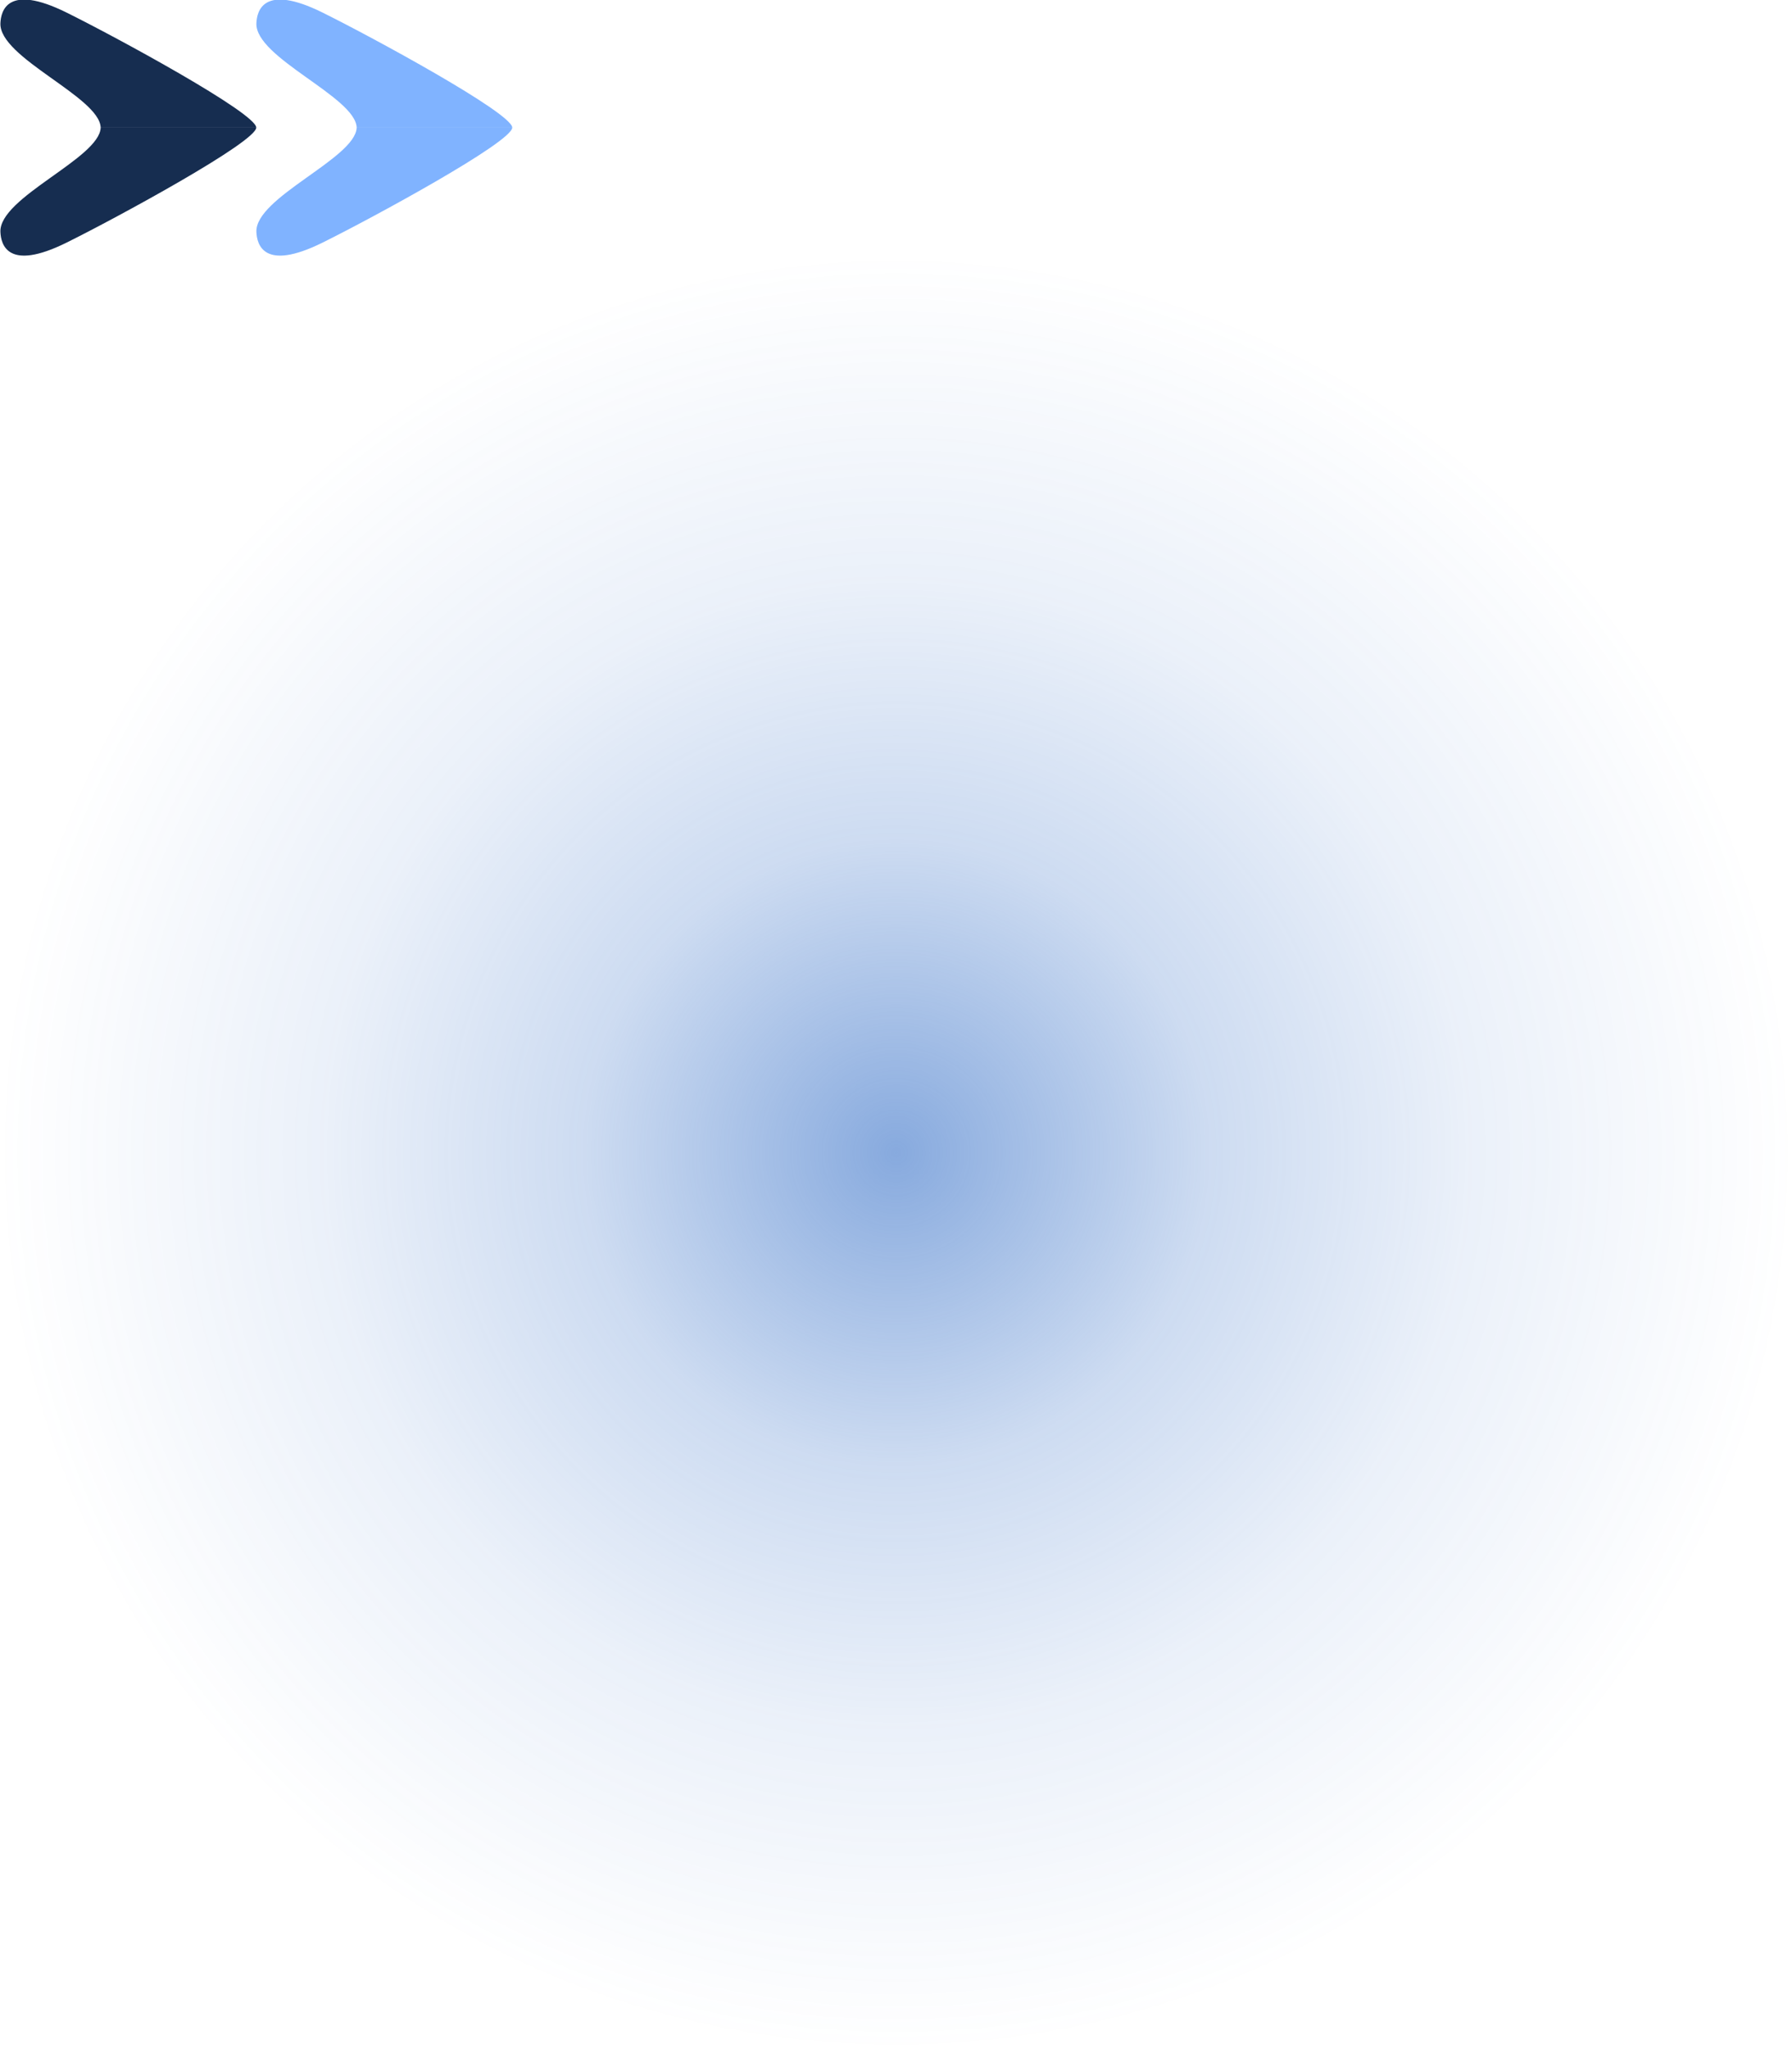 <?xml version="1.0" encoding="UTF-8" standalone="no"?>
<!-- Created with Inkscape (http://www.inkscape.org/) -->

<svg
   xmlns:dc="http://purl.org/dc/elements/1.1/"
   xmlns:cc="http://creativecommons.org/ns#"
   xmlns:rdf="http://www.w3.org/1999/02/22-rdf-syntax-ns#"
   xmlns:svg="http://www.w3.org/2000/svg"
   xmlns="http://www.w3.org/2000/svg"
   xmlns:xlink="http://www.w3.org/1999/xlink"
   xmlns:sodipodi="http://sodipodi.sourceforge.net/DTD/sodipodi-0.dtd"
   xmlns:inkscape="http://www.inkscape.org/namespaces/inkscape"
   width="185.208mm"
   height="211.667mm"
   viewBox="0 0 185.208 211.667"
   version="1.1"
   id="svg911"
   inkscape:version="0.92.4 (5da689c313, 2019-01-14)"
   sodipodi:docname="Firefly.svg"
   inkscape:export-filename="C:\Users\u0118641\OneDrive\Flock\android\assets\Firefly.png"
   inkscape:export-xdpi="95.999992"
   inkscape:export-ydpi="95.999992">
  <defs
     id="defs905">
    <linearGradient
       inkscape:collect="always"
       id="linearGradient1578">
      <stop
         style="stop-color:#3771c8;stop-opacity:0.6"
         offset="0"
         id="stop1574" />
      <stop
         id="stop1582"
         offset="0.347"
         style="stop-color:#3771c8;stop-opacity:0.25" />
      <stop
         style="stop-color:#3771c8;stop-opacity:0.1"
         offset="0.642"
         id="stop864" />
      <stop
         style="stop-color:#3771c8;stop-opacity:0;"
         offset="1"
         id="stop1576" />
    </linearGradient>
    <inkscape:path-effect
       effect="mirror_symmetry"
       start_point="189.493,126.148"
       end_point="189.494,163.766"
       center_point="189.494,144.957"
       id="path-effect1458"
       is_visible="true"
       mode="free"
       discard_orig_path="false"
       fuse_paths="false"
       oposite_fuse="false" />
    <radialGradient
       inkscape:collect="always"
       xlink:href="#linearGradient1578"
       id="radialGradient1580"
       cx="275.822"
       cy="224.303"
       fx="275.822"
       fy="224.303"
       r="73.053"
       gradientUnits="userSpaceOnUse"
       gradientTransform="matrix(1.27,0,0,1.27,-257.671,-48.3)" />
    <inkscape:path-effect
       effect="mirror_symmetry"
       start_point="189.493,126.148"
       end_point="189.494,163.766"
       center_point="189.494,144.957"
       id="path-effect1458-1"
       is_visible="true"
       mode="free"
       discard_orig_path="false"
       fuse_paths="false"
       oposite_fuse="false" />
    <inkscape:path-effect
       effect="mirror_symmetry"
       start_point="189.493,126.148"
       end_point="189.494,163.766"
       center_point="189.494,144.957"
       id="path-effect1458-1-7"
       is_visible="true"
       mode="free"
       discard_orig_path="false"
       fuse_paths="false"
       oposite_fuse="false" />
  </defs>
  <sodipodi:namedview
     id="base"
     pagecolor="#181818"
     bordercolor="#666666"
     borderopacity="1.0"
     inkscape:pageopacity="0"
     inkscape:pageshadow="2"
     inkscape:zoom="1"
     inkscape:cx="424.47918"
     inkscape:cy="763.41377"
     inkscape:document-units="mm"
     inkscape:current-layer="layer1"
     showgrid="false"
     inkscape:pagecheckerboard="false"
     showguides="true"
     inkscape:guide-bbox="true"
     inkscape:window-width="1920"
     inkscape:window-height="1001"
     inkscape:window-x="-9"
     inkscape:window-y="-9"
     inkscape:window-maximized="1"
     fit-margin-top="0"
     fit-margin-left="0"
     fit-margin-right="0"
     fit-margin-bottom="0" />
  <g
     inkscape:label="Layer 1"
     inkscape:groupmode="layer"
     id="layer1"
     transform="translate(3.2574751e-6,-117.487)">
    <circle
       style="opacity:1;vector-effect:none;fill:url(#radialGradient1580);fill-opacity:1;stroke:none;stroke-width:0.265px;stroke-linecap:butt;stroke-linejoin:miter;stroke-miterlimit:4;stroke-dasharray:none;stroke-dashoffset:0;stroke-opacity:1;paint-order:fill markers stroke"
       id="path1462-1"
       cx="92.604"
       cy="236.549"
       inkscape:export-filename="C:\Users\u0118641\OneDrive\Flock\android\assets\Source\flash.png"
       inkscape:export-xdpi="50"
       inkscape:export-ydpi="50"
       r="92.604" />
    <path
       style="fill:#162d50;stroke:none;stroke-width:0.376px;stroke-linecap:butt;stroke-linejoin:miter;stroke-opacity:1"
       d="m 189.493,123.268 c -2.008,0.099 -12.276,22.165 -15.634,30.075 -3.995,9.41 -0.189,10.399 1.442,10.485 4.711,0.25 10.015,-15.743 14.195,-15.894 m -0.003,-24.665 c 2.008,0.098 12.277,22.164 15.636,30.074 3.996,9.41 0.189,10.399 -1.441,10.485 -4.711,0.25 -10.016,-15.742 -14.196,-15.894"
       id="path1456-6"
       inkscape:connector-curvature="0"
       inkscape:path-effect="#path-effect1458-1"
       inkscape:original-d="m 189.49305,123.26801 c -2.00848,0.0985 -12.2758,22.16488 -15.63422,30.07462 -3.9954,9.40995 -0.18851,10.39852 1.44173,10.48488 4.71061,0.24954 10.01533,-15.74295 14.19536,-15.89442"
       sodipodi:nodetypes="cssc"
       transform="matrix(0,0.76,-0.652,0,106.858,-13.348)"
       inkscape:export-filename="C:\Users\u0118641\OneDrive\Flock\android\assets\Source\FF_off.png"
       inkscape:export-xdpi="50"
       inkscape:export-ydpi="50" />
    <path
       style="fill:#80b3ff;fill-opacity:1;stroke:none;stroke-width:0.376px;stroke-linecap:butt;stroke-linejoin:miter;stroke-opacity:1"
       d="m 189.493,123.268 c -2.008,0.099 -12.276,22.165 -15.634,30.075 -3.995,9.41 -0.189,10.399 1.442,10.485 4.711,0.25 10.015,-15.743 14.195,-15.894 m -0.003,-24.665 c 2.008,0.098 12.277,22.164 15.636,30.074 3.996,9.41 0.189,10.399 -1.441,10.485 -4.711,0.25 -10.016,-15.742 -14.196,-15.894"
       id="path1456-6-5"
       inkscape:connector-curvature="0"
       inkscape:path-effect="#path-effect1458-1-7"
       inkscape:original-d="m 189.49305,123.26801 c -2.00848,0.0985 -12.2758,22.16488 -15.63422,30.07462 -3.9954,9.40995 -0.18851,10.39852 1.44173,10.48488 4.71061,0.24954 10.01533,-15.74295 14.19536,-15.89442"
       sodipodi:nodetypes="cssc"
       transform="matrix(0,0.76,-0.652,0,133.315,-13.348)"
       inkscape:export-filename="C:\Users\u0118641\OneDrive\Flock\android\assets\Source\FF_off.png"
       inkscape:export-xdpi="50"
       inkscape:export-ydpi="50" />
  </g>
</svg>
